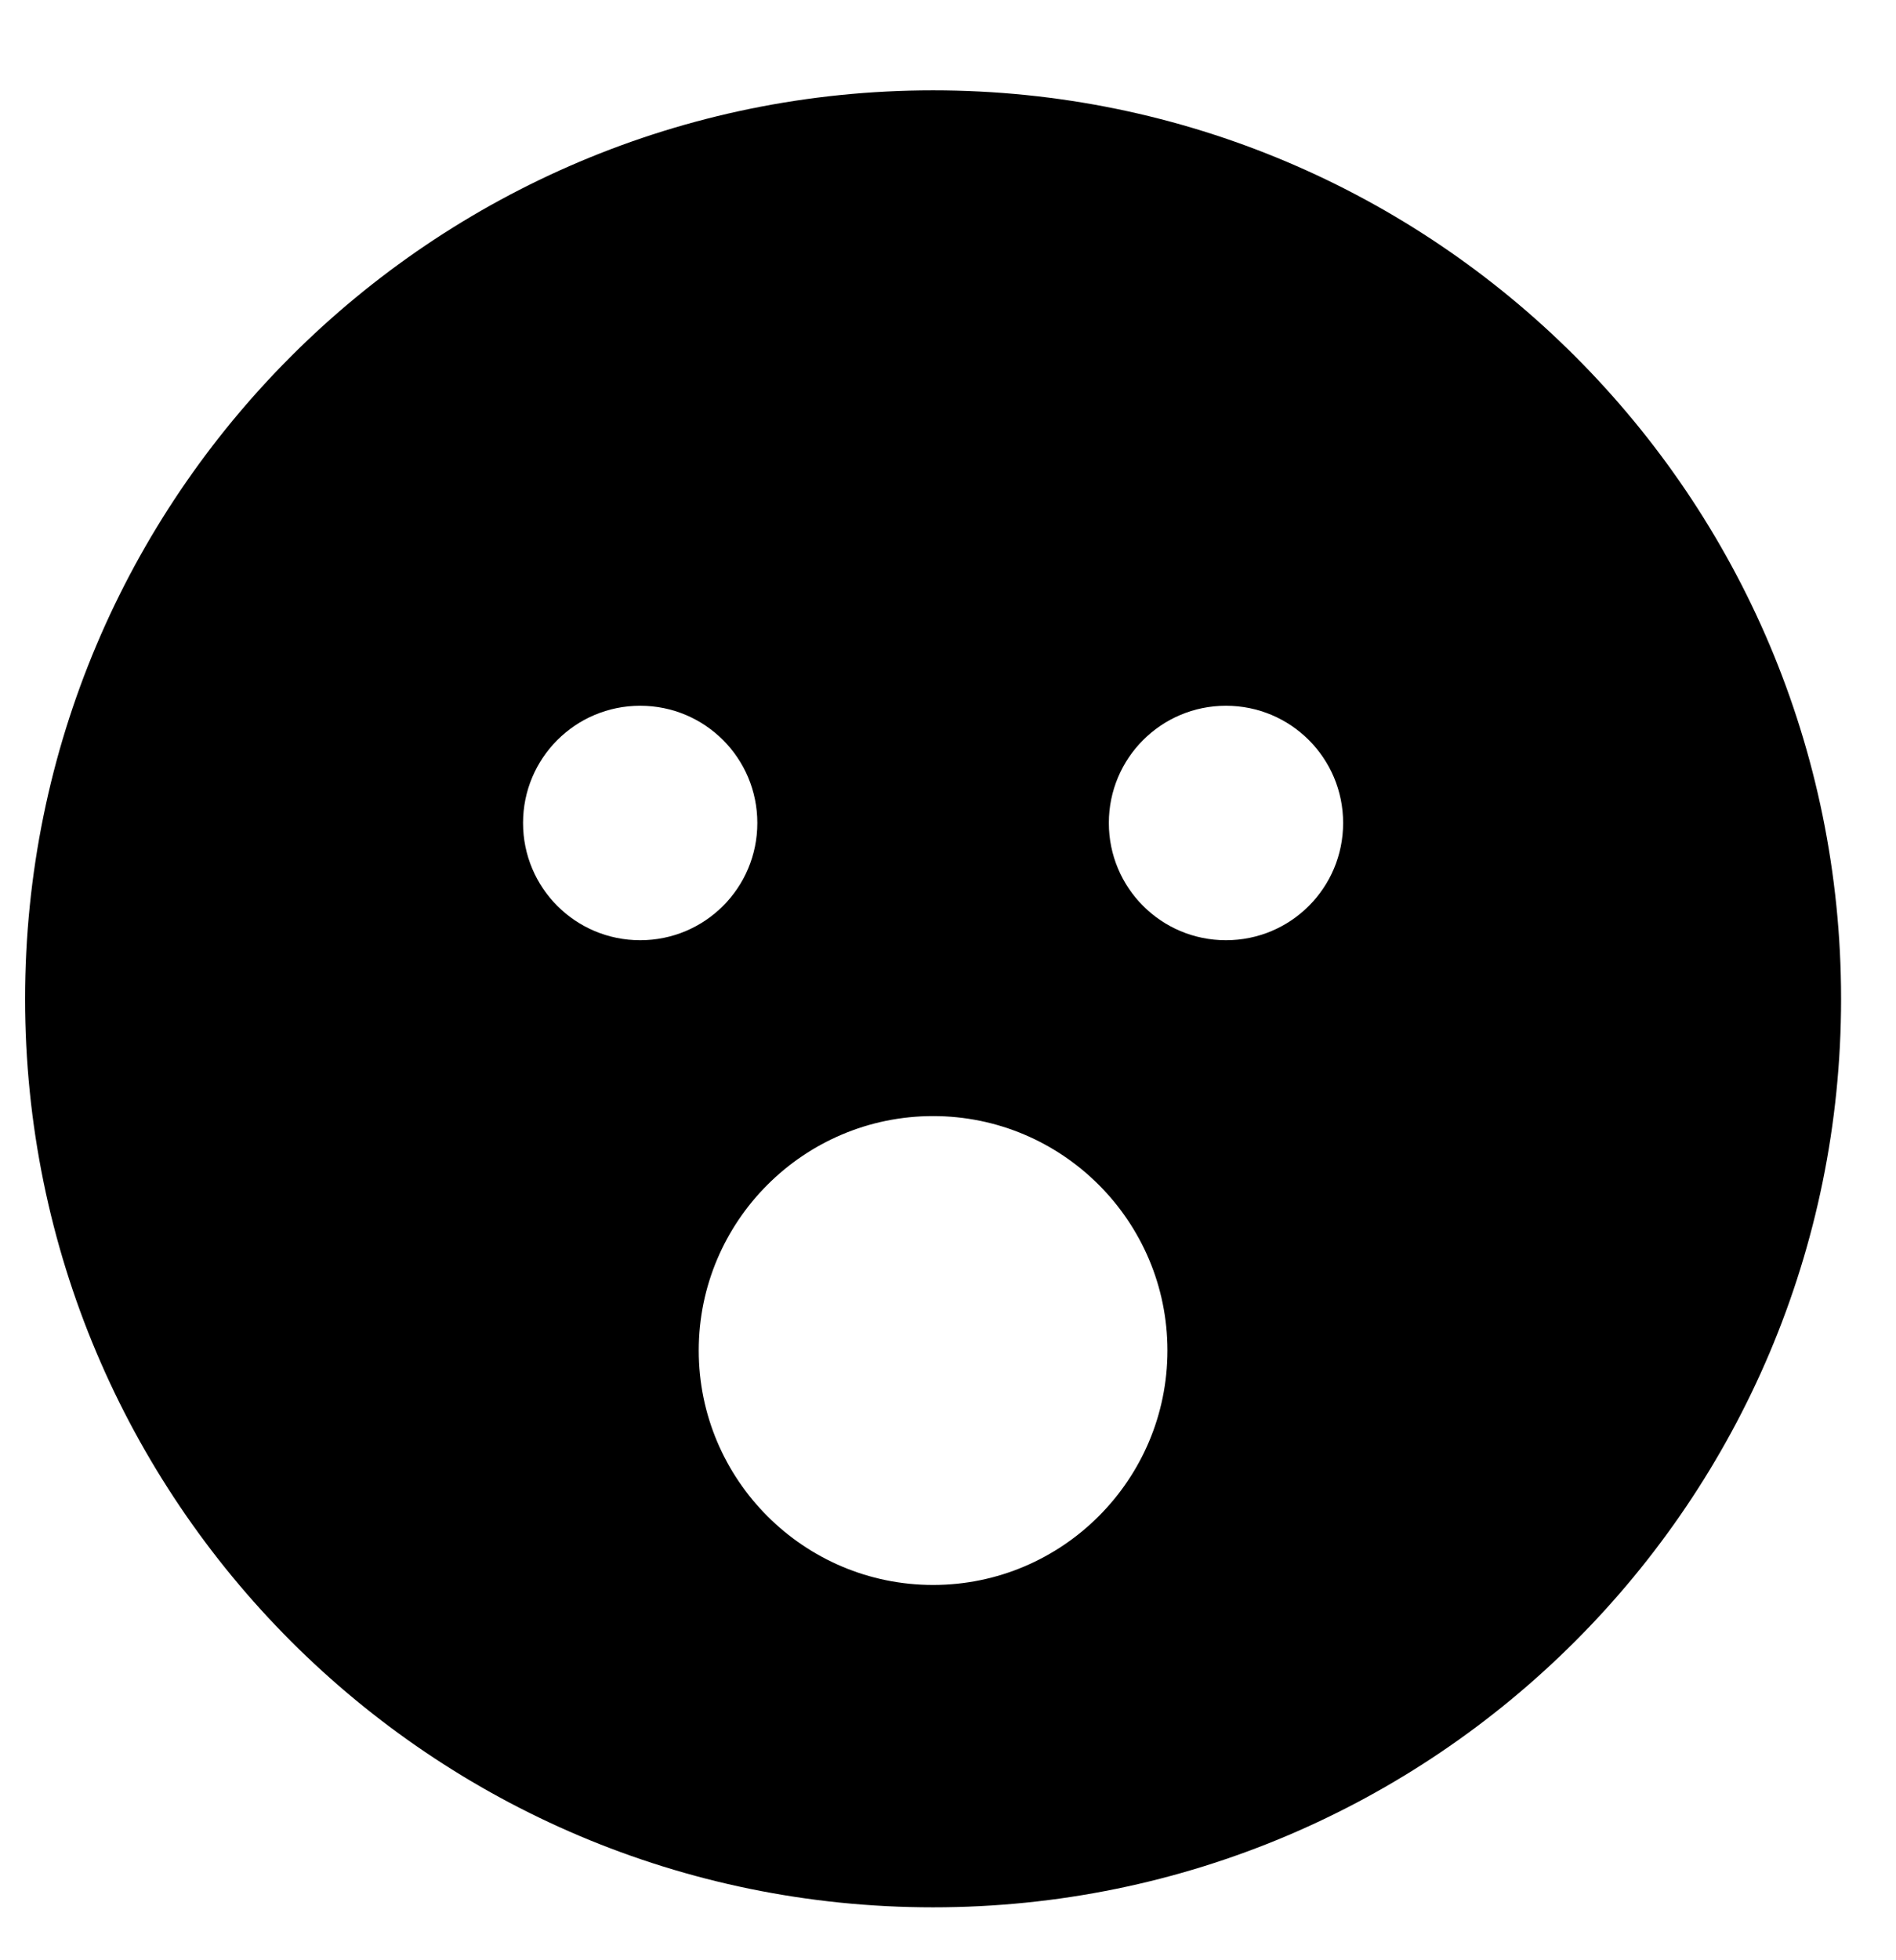 <svg width="30" height="31" viewBox="0 0 30 31" fill="none" xmlns="http://www.w3.org/2000/svg">
<g clip-path="url(#clip0_201_4299)">
<path d="M14.764 1.429C6.827 1.429 0.397 7.859 0.397 15.796C0.397 23.732 6.827 30.163 14.764 30.163C22.701 30.163 29.131 23.732 29.131 15.796C29.131 7.859 22.701 1.429 14.764 1.429ZM8.276 13.015C8.276 11.99 9.104 11.161 10.13 11.161C11.155 11.161 11.983 11.99 11.983 13.015C11.983 14.04 11.155 14.869 10.13 14.869C9.104 14.869 8.276 14.04 8.276 13.015ZM14.764 25.065C12.719 25.065 11.056 23.402 11.056 21.357C11.056 19.312 12.719 17.65 14.764 17.65C16.809 17.65 18.472 19.312 18.472 21.357C18.472 23.402 16.809 25.065 14.764 25.065ZM19.398 14.869C18.373 14.869 17.545 14.04 17.545 13.015C17.545 11.99 18.373 11.161 19.398 11.161C20.424 11.161 21.252 11.99 21.252 13.015C21.252 14.04 20.424 14.869 19.398 14.869Z" fill="black"/>
</g>
<defs>
<clipPath id="clip0_201_4299">
<rect width="28.734" height="29.661" fill="white" transform="translate(0.397 0.965)"/>
</clipPath>
</defs>
</svg>
